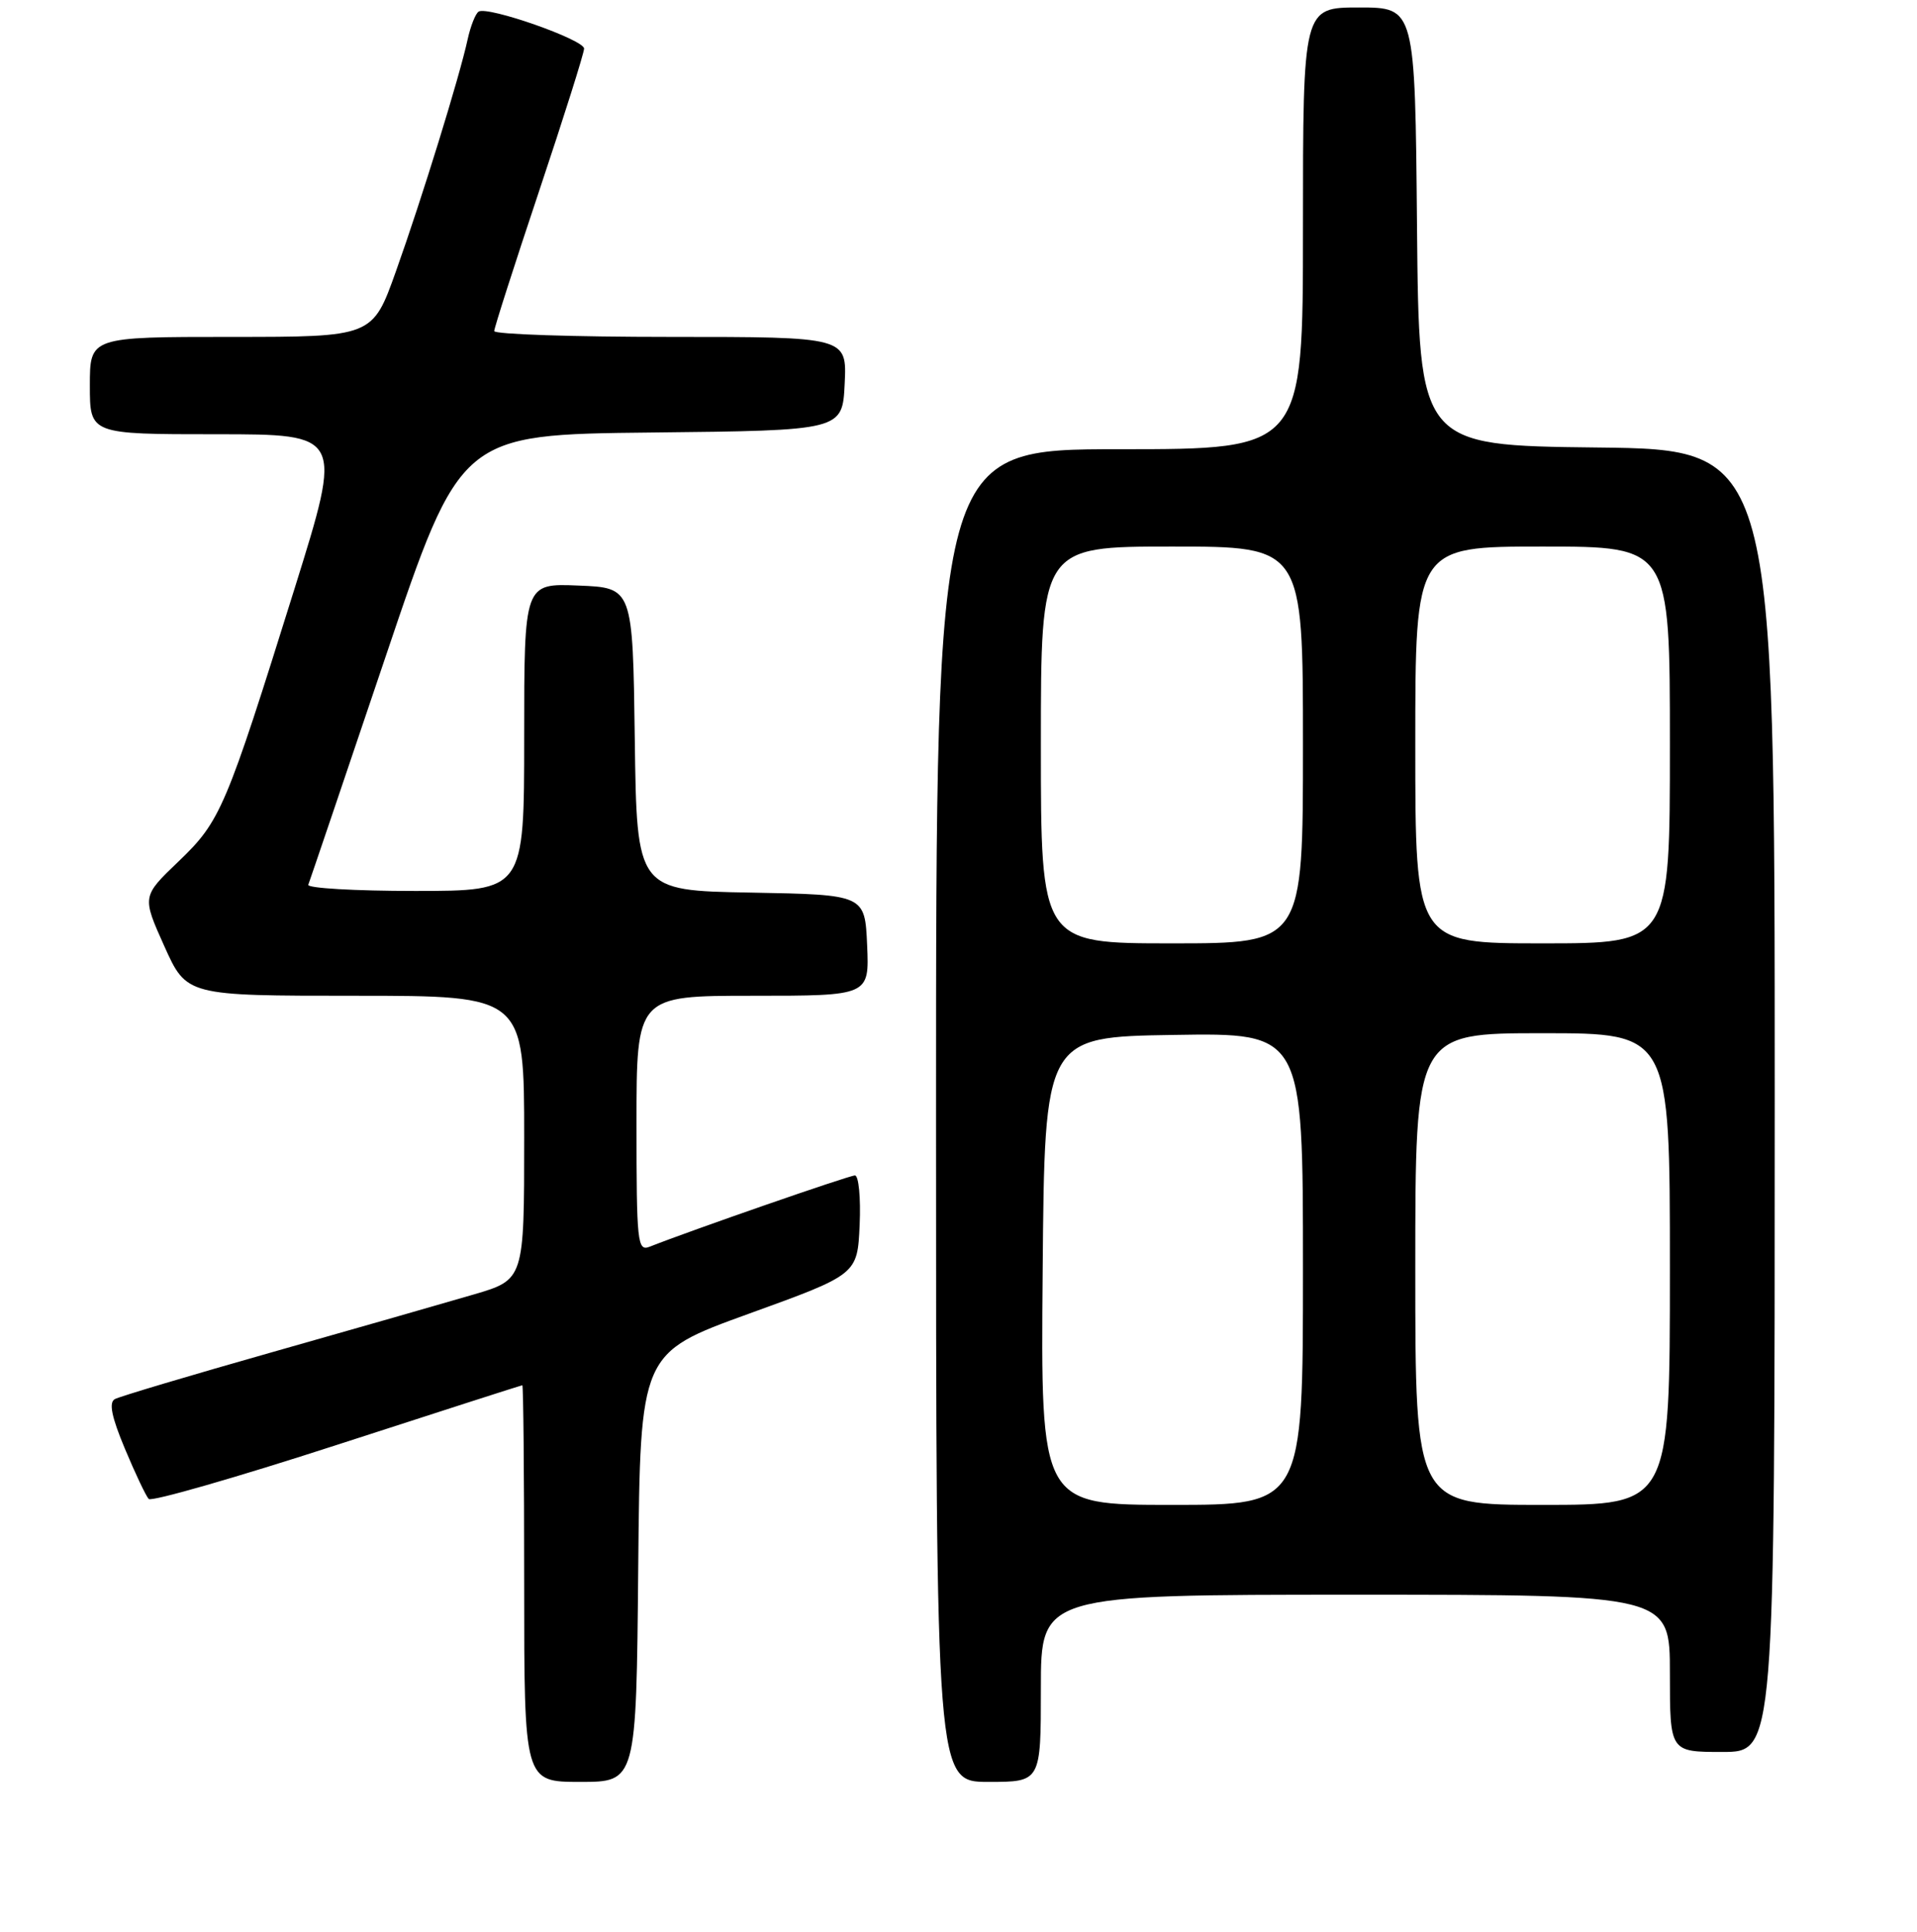 <?xml version="1.0" encoding="UTF-8" standalone="no"?>
<!DOCTYPE svg PUBLIC "-//W3C//DTD SVG 1.1//EN" "http://www.w3.org/Graphics/SVG/1.1/DTD/svg11.dtd" >
<svg xmlns="http://www.w3.org/2000/svg" xmlns:xlink="http://www.w3.org/1999/xlink" version="1.1" viewBox="0 0 256 258">
 <g >
 <path fill="currentColor"
d=" M 85.23 209.36 C 85.50 180.72 85.50 180.72 100.00 175.47 C 114.50 170.22 114.50 170.22 114.80 163.61 C 114.96 159.97 114.67 157.00 114.17 157.00 C 113.38 157.00 92.17 164.37 86.75 166.52 C 85.12 167.16 85.00 166.00 85.00 150.11 C 85.00 133.00 85.00 133.00 100.55 133.00 C 116.09 133.00 116.09 133.00 115.80 126.25 C 115.50 119.50 115.50 119.50 100.27 119.22 C 85.04 118.95 85.04 118.95 84.77 98.72 C 84.50 78.50 84.50 78.50 77.25 78.21 C 70.00 77.91 70.00 77.91 70.00 98.46 C 70.00 119.00 70.00 119.00 55.42 119.00 C 47.40 119.00 40.98 118.63 41.17 118.17 C 41.35 117.71 46.00 104.00 51.50 87.69 C 61.50 58.04 61.50 58.04 87.00 57.77 C 112.50 57.50 112.50 57.50 112.80 51.25 C 113.10 45.00 113.10 45.00 89.55 45.00 C 76.60 45.00 66.00 44.65 66.00 44.22 C 66.00 43.79 68.70 35.37 72.00 25.50 C 75.30 15.63 78.00 7.08 78.00 6.49 C 78.00 5.30 65.14 0.79 63.92 1.55 C 63.50 1.81 62.84 3.48 62.45 5.26 C 61.37 10.24 56.34 26.52 52.87 36.25 C 49.75 45.00 49.75 45.00 30.88 45.00 C 12.00 45.00 12.00 45.00 12.00 51.50 C 12.00 58.00 12.00 58.00 28.89 58.00 C 45.77 58.00 45.77 58.00 39.36 78.54 C 30.12 108.11 29.46 109.67 23.84 115.06 C 18.96 119.73 18.96 119.73 21.94 126.37 C 24.92 133.00 24.92 133.00 47.46 133.00 C 70.00 133.00 70.00 133.00 70.00 151.96 C 70.00 170.92 70.00 170.92 63.25 172.90 C 59.54 173.99 47.50 177.44 36.50 180.56 C 25.50 183.68 15.98 186.52 15.34 186.87 C 14.51 187.32 14.89 189.22 16.68 193.50 C 18.06 196.80 19.49 199.82 19.86 200.21 C 20.22 200.60 31.54 197.35 45.01 192.98 C 58.48 188.61 69.61 185.03 69.75 185.02 C 69.89 185.01 70.00 196.93 70.00 211.50 C 70.00 238.00 70.00 238.00 77.48 238.00 C 84.97 238.00 84.97 238.00 85.23 209.36 Z  M 139.00 225.50 C 139.00 213.00 139.00 213.00 181.00 213.00 C 223.00 213.00 223.00 213.00 223.00 223.50 C 223.00 234.00 223.00 234.00 230.00 234.00 C 237.00 234.00 237.00 234.00 237.00 147.02 C 237.00 60.04 237.00 60.04 213.25 59.77 C 189.50 59.50 189.50 59.50 189.23 30.25 C 188.97 1.00 188.97 1.00 181.48 1.00 C 174.00 1.00 174.00 1.00 174.00 30.50 C 174.00 60.00 174.00 60.00 149.50 60.00 C 125.00 60.00 125.00 60.00 125.00 149.00 C 125.00 238.00 125.00 238.00 132.00 238.00 C 139.00 238.00 139.00 238.00 139.00 225.50 Z  M 139.24 169.75 C 139.50 138.50 139.50 138.50 156.75 138.23 C 174.00 137.95 174.00 137.95 174.00 169.48 C 174.00 201.00 174.00 201.00 156.49 201.00 C 138.97 201.00 138.97 201.00 139.24 169.75 Z  M 189.00 169.50 C 189.00 138.00 189.00 138.00 206.00 138.00 C 223.00 138.00 223.00 138.00 223.00 169.50 C 223.00 201.00 223.00 201.00 206.00 201.00 C 189.00 201.00 189.00 201.00 189.00 169.50 Z  M 139.00 99.50 C 139.00 73.00 139.00 73.00 156.50 73.00 C 174.00 73.00 174.00 73.00 174.00 99.50 C 174.00 126.00 174.00 126.00 156.50 126.00 C 139.00 126.00 139.00 126.00 139.00 99.50 Z  M 189.00 99.50 C 189.00 73.00 189.00 73.00 206.00 73.00 C 223.00 73.00 223.00 73.00 223.00 99.50 C 223.00 126.00 223.00 126.00 206.00 126.00 C 189.00 126.00 189.00 126.00 189.00 99.50 Z "/>
</g>
</svg>